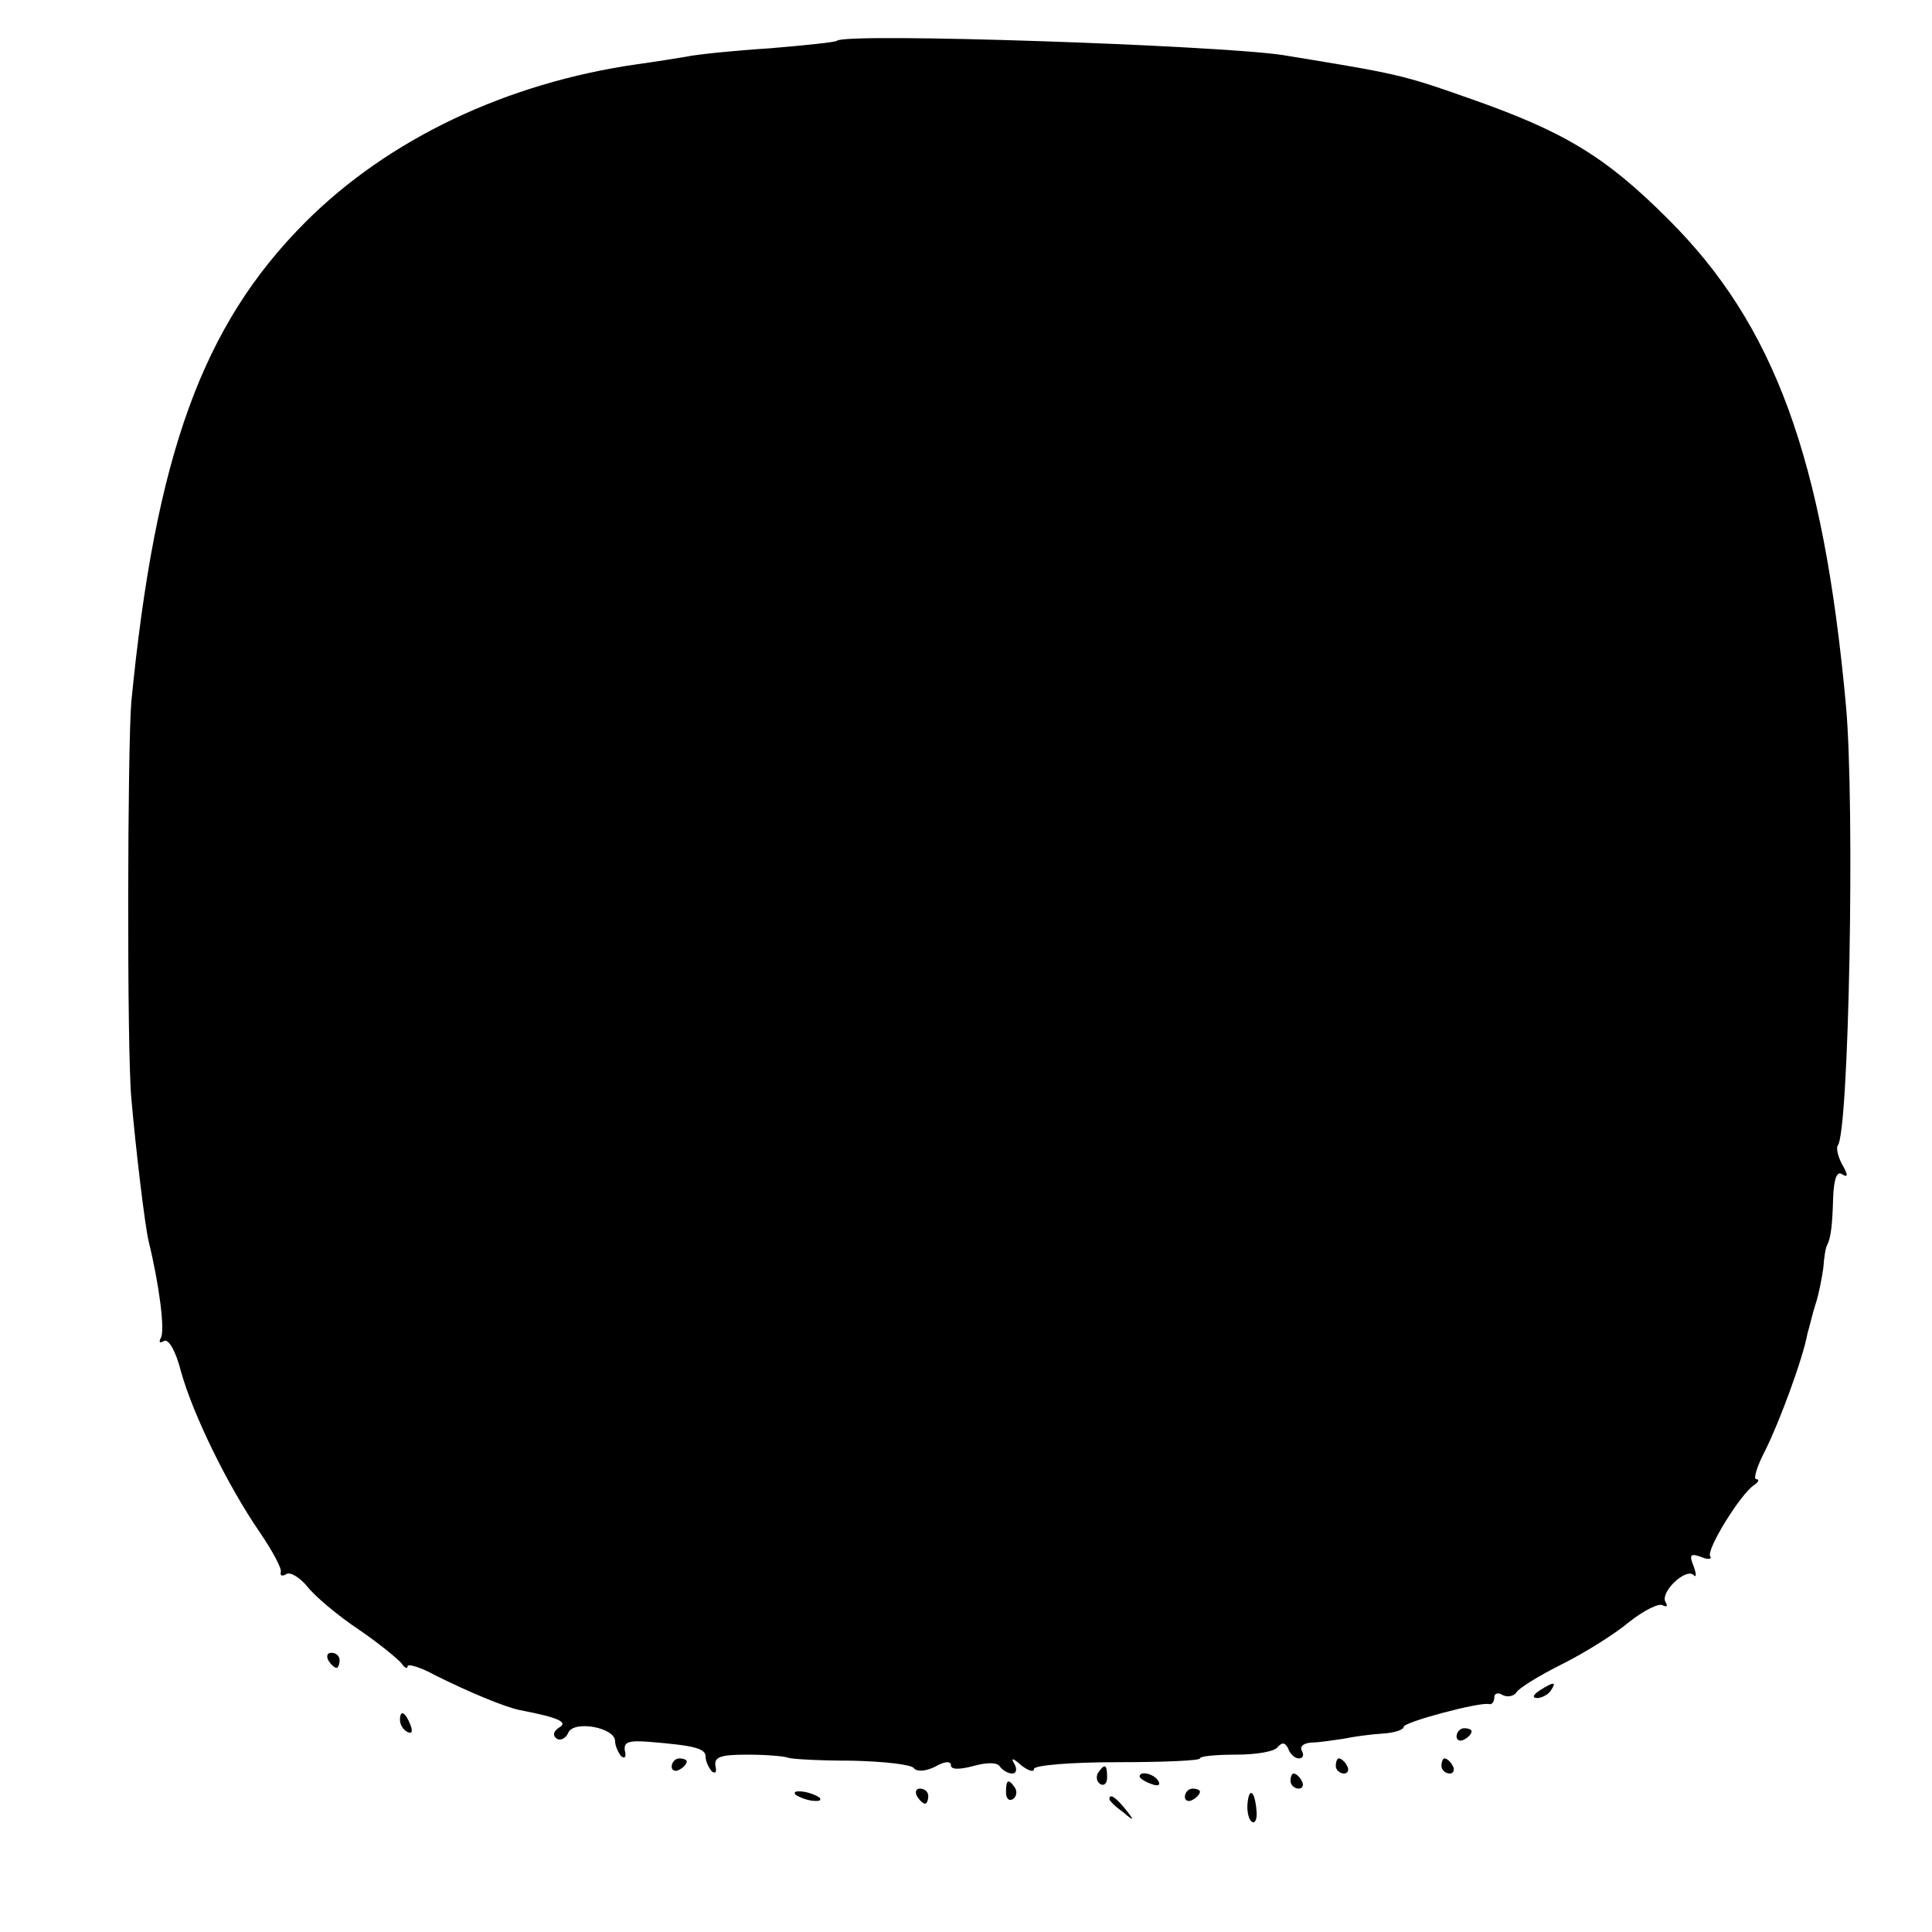 <?xml version="1.0" standalone="no"?>
<!DOCTYPE svg PUBLIC "-//W3C//DTD SVG 20010904//EN"
 "http://www.w3.org/TR/2001/REC-SVG-20010904/DTD/svg10.dtd">
<svg version="1.0" xmlns="http://www.w3.org/2000/svg"
 width="256pt" height="256pt" viewBox="0 0 256 256"
 preserveAspectRatio="xMidYMid meet">
<g transform="translate(0,256) scale(0.1,-0.1)"
fill="#000000" stroke="none">
<path d="M1109 2506 c-2 -2 -42 -6 -89 -10 -47 -3 -96 -8 -110 -11 -13 -2 -42
-7 -65 -10 -175 -25 -331 -100 -440 -209 -137 -137 -199 -309 -231 -636 -5
-59 -6 -459 0 -525 6 -69 18 -169 23 -190 14 -57 22 -119 16 -128 -3 -6 -1 -7
4 -4 6 4 16 -13 23 -41 16 -57 62 -151 104 -212 17 -25 30 -49 28 -53 -1 -5 2
-6 7 -3 5 4 18 -4 28 -16 10 -13 41 -39 68 -57 28 -19 53 -40 57 -45 4 -6 8
-8 8 -4 0 4 17 -1 37 -12 44 -22 92 -42 112 -46 52 -10 64 -16 52 -23 -8 -5
-9 -11 -3 -15 5 -3 12 1 15 8 7 17 62 7 62 -11 0 -6 4 -15 8 -20 5 -4 7 -1 5
7 -2 12 5 14 32 12 62 -5 75 -9 75 -20 0 -6 4 -14 8 -19 5 -4 7 -1 5 7 -2 12
7 15 42 15 25 0 49 -2 54 -4 5 -2 43 -4 85 -4 42 -1 79 -5 82 -10 4 -5 16 -4
28 2 12 7 21 8 21 2 0 -6 11 -6 30 -1 18 5 32 5 35 -1 4 -5 11 -9 16 -9 6 0 7
6 3 13 -5 8 -2 8 9 -2 9 -7 17 -10 17 -5 0 5 50 9 110 9 60 0 110 2 110 5 0 3
21 5 48 5 26 0 51 4 55 10 6 7 10 6 14 -2 2 -7 9 -13 14 -13 6 0 7 5 4 10 -3
6 2 10 12 11 10 0 29 3 43 5 14 3 37 6 53 7 15 1 27 5 27 9 0 6 100 33 113 30
4 -1 7 3 7 9 0 5 5 7 11 3 6 -3 14 -2 18 3 3 6 31 23 61 38 30 15 70 40 89 56
19 15 39 25 44 22 6 -3 7 -1 4 4 -8 13 27 46 37 36 4 -4 4 1 0 12 -6 15 -4 17
10 12 9 -4 15 -3 12 1 -5 9 40 82 58 94 6 4 8 8 3 8 -4 0 1 17 12 38 19 38 50
122 56 155 3 10 7 28 11 40 4 12 8 33 10 47 1 14 3 27 5 30 5 10 7 26 8 63 1
25 5 36 12 31 8 -5 8 -1 0 13 -6 11 -8 22 -6 25 15 15 23 451 11 583 -30 328
-95 505 -236 645 -83 83 -138 116 -264 160 -88 31 -93 32 -246 57 -85 13 -579
30 -591 19z"/>
<path d="M435 360 c3 -5 8 -10 11 -10 2 0 4 5 4 10 0 6 -5 10 -11 10 -5 0 -7
-4 -4 -10z"/>
<path d="M2040 320 c-9 -6 -10 -10 -3 -10 6 0 15 5 18 10 8 12 4 12 -15 0z"/>
<path d="M530 281 c0 -6 4 -13 10 -16 6 -3 7 1 4 9 -7 18 -14 21 -14 7z"/>
<path d="M1930 259 c0 -5 5 -7 10 -4 6 3 10 8 10 11 0 2 -4 4 -10 4 -5 0 -10
-5 -10 -11z"/>
<path d="M890 219 c0 -5 5 -7 10 -4 6 3 10 8 10 11 0 2 -4 4 -10 4 -5 0 -10
-5 -10 -11z"/>
<path d="M1770 220 c0 -5 5 -10 11 -10 5 0 7 5 4 10 -3 6 -8 10 -11 10 -2 0
-4 -4 -4 -10z"/>
<path d="M1910 220 c0 -5 5 -10 11 -10 5 0 7 5 4 10 -3 6 -8 10 -11 10 -2 0
-4 -4 -4 -10z"/>
<path d="M1455 211 c-3 -5 -2 -12 3 -15 5 -3 9 1 9 9 0 17 -3 19 -12 6z"/>
<path d="M1510 206 c0 -2 7 -7 16 -10 8 -3 12 -2 9 4 -6 10 -25 14 -25 6z"/>
<path d="M1710 200 c0 -5 5 -10 11 -10 5 0 7 5 4 10 -3 6 -8 10 -11 10 -2 0
-4 -4 -4 -10z"/>
<path d="M1333 185 c0 -8 4 -12 9 -9 5 3 6 10 3 15 -9 13 -12 11 -12 -6z"/>
<path d="M1054 182 c4 -3 14 -7 22 -8 9 -1 13 0 10 4 -4 3 -14 7 -22 8 -9 1
-13 0 -10 -4z"/>
<path d="M1215 180 c3 -5 8 -10 11 -10 2 0 4 5 4 10 0 6 -5 10 -11 10 -5 0 -7
-4 -4 -10z"/>
<path d="M1570 179 c0 -5 5 -7 10 -4 6 3 10 8 10 11 0 2 -4 4 -10 4 -5 0 -10
-5 -10 -11z"/>
<path d="M1653 170 c-1 -11 2 -22 6 -24 4 -3 7 4 6 14 -2 27 -10 33 -12 10z"/>
<path d="M1470 176 c0 -2 8 -10 18 -17 15 -13 16 -12 3 4 -13 16 -21 21 -21
13z"/>
</g>
</svg>
